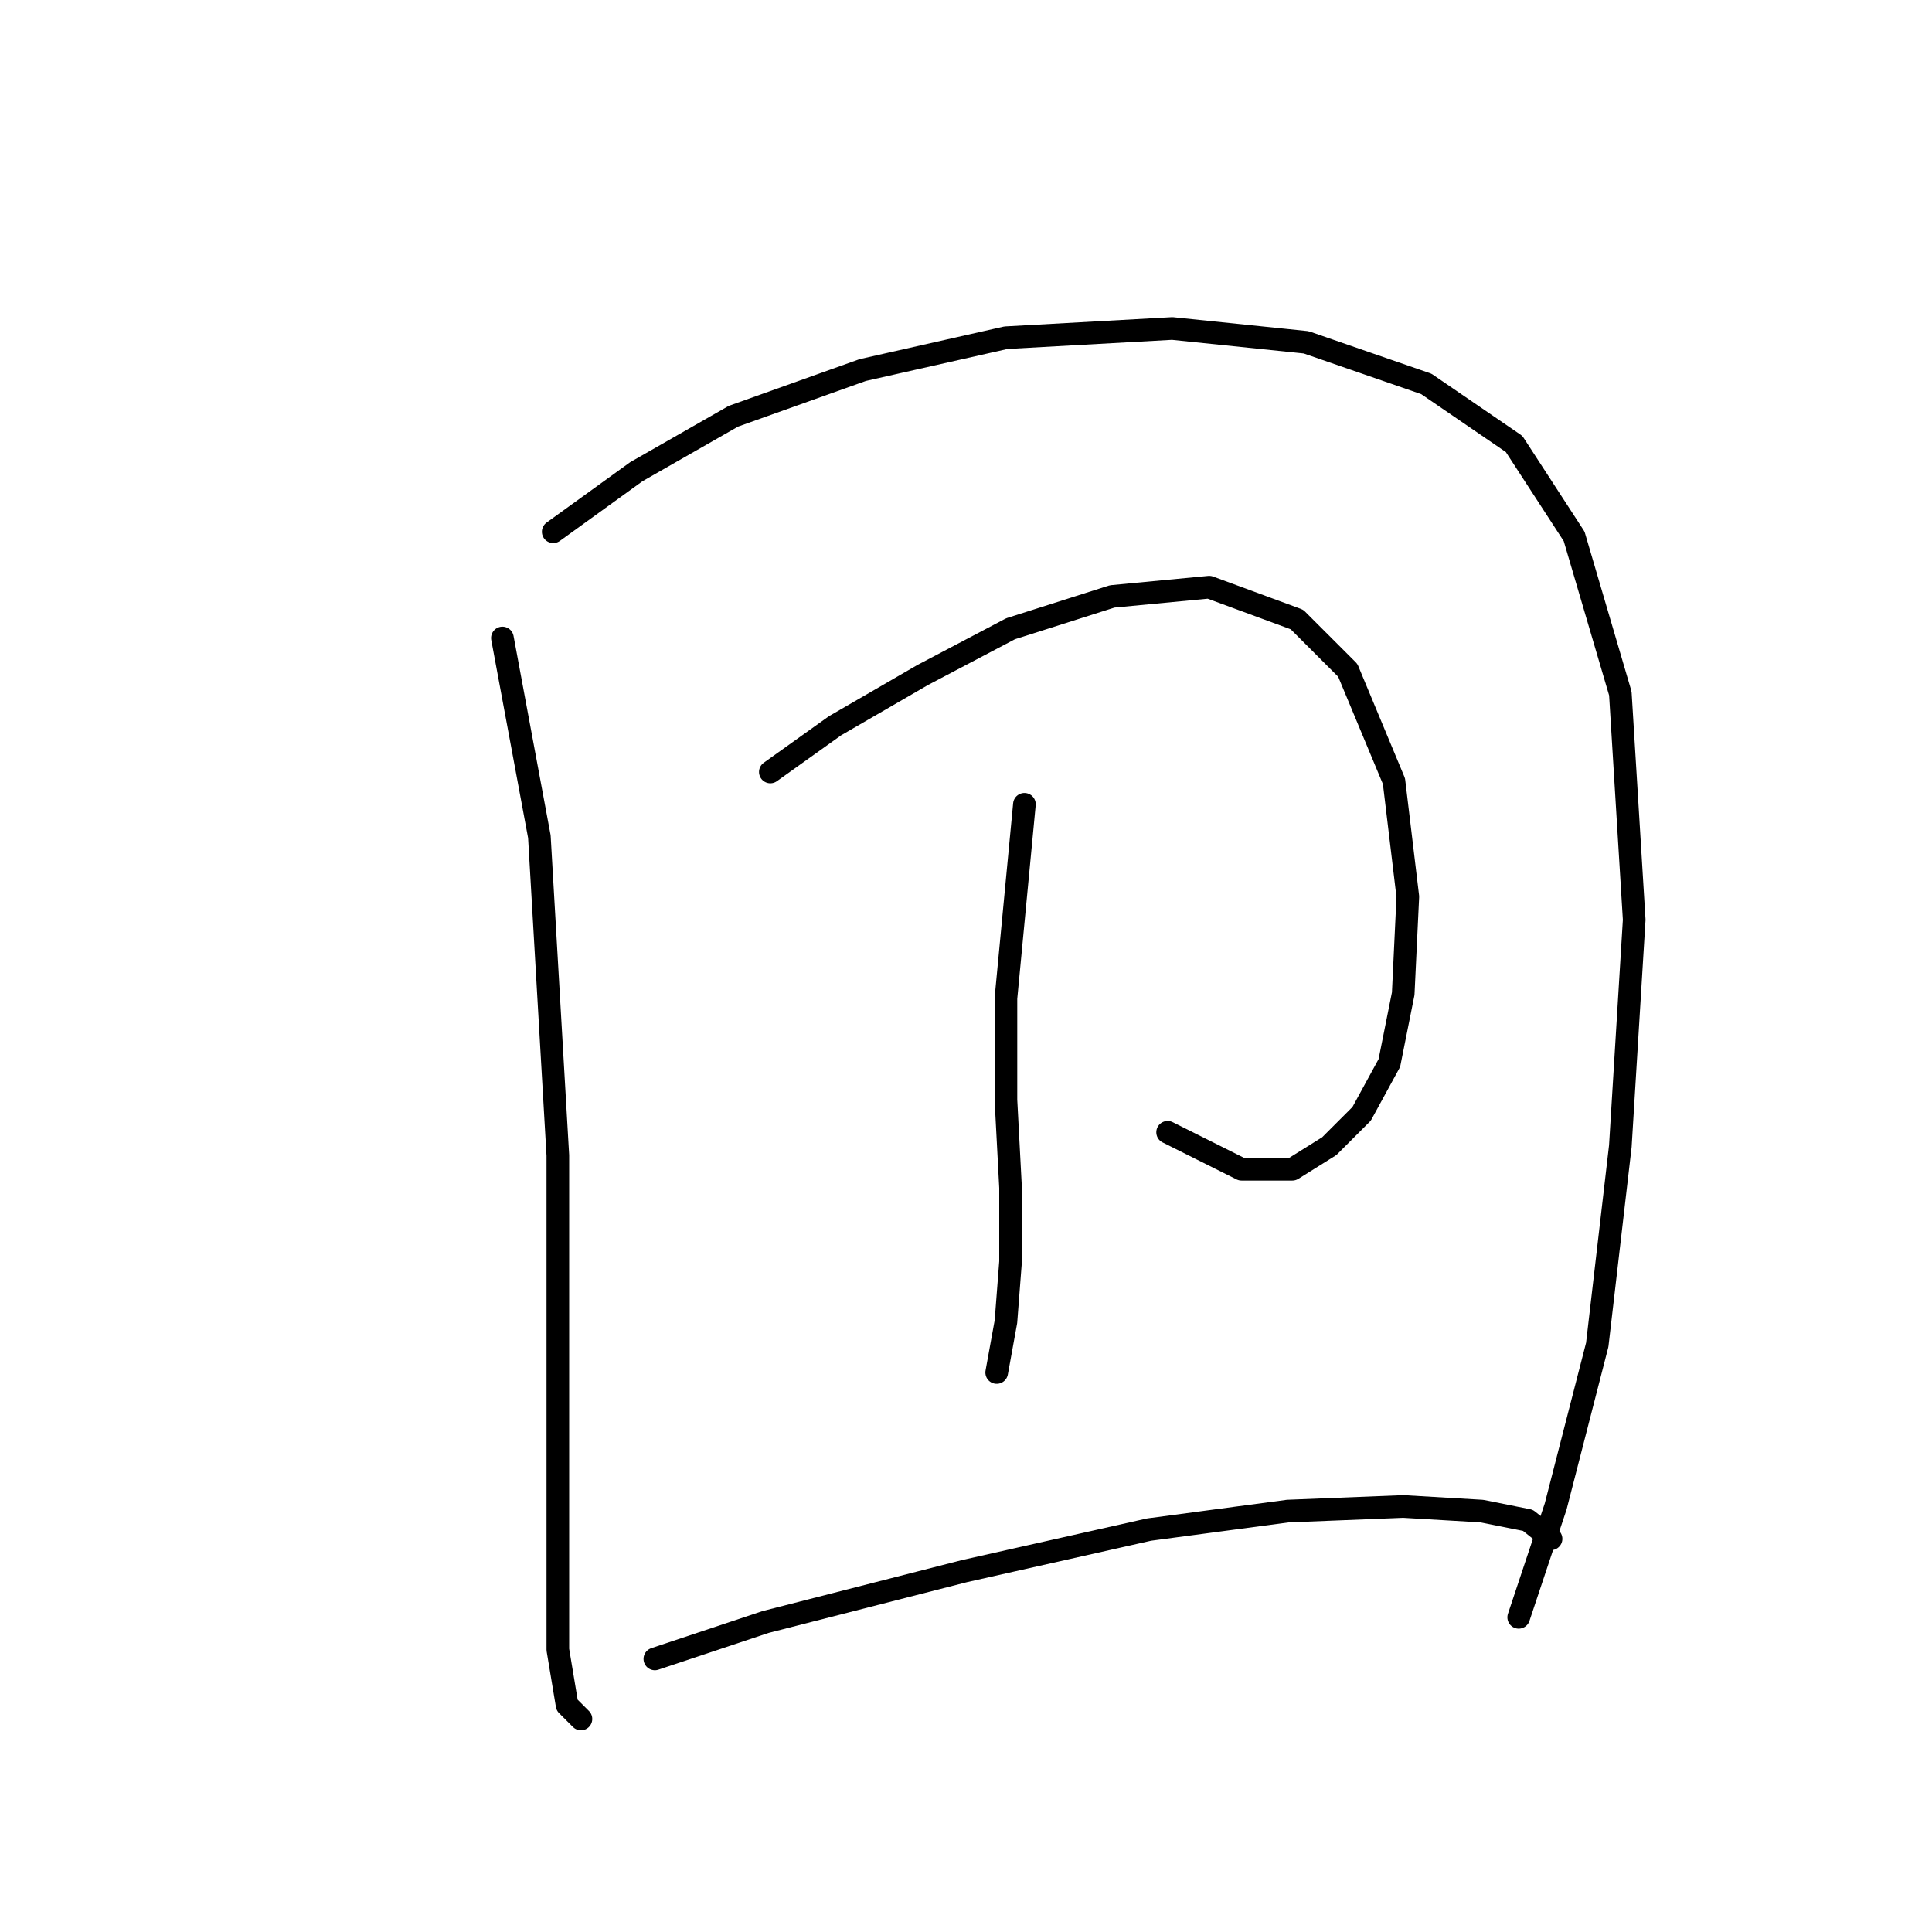<?xml version="1.0" standalone="no"?>
    <svg width="256" height="256" xmlns="http://www.w3.org/2000/svg" version="1.1">
    <polyline stroke="black" stroke-width="3" stroke-linecap="round" fill="transparent" stroke-linejoin="round" points="66.571 84.537 71.468 110.858 73.916 153.094 73.916 181.251 73.916 202.675 73.916 218.59 75.14 225.936 76.977 227.772 76.977 227.772 " />
        <polyline stroke="black" stroke-width="3" stroke-linecap="round" fill="transparent" stroke-linejoin="round" points="73.304 70.459 84.322 62.501 97.177 55.156 114.316 49.035 133.291 44.75 155.327 43.526 173.079 45.362 188.994 50.871 200.624 58.829 208.581 71.071 214.702 91.883 216.539 121.876 214.702 151.87 211.642 178.191 206.133 199.615 201.236 214.305 201.236 214.305 " />
        <polyline stroke="black" stroke-width="3" stroke-linecap="round" fill="transparent" stroke-linejoin="round" points="102.073 102.289 110.643 96.168 122.273 89.434 133.903 83.313 147.37 79.028 160.224 77.804 171.854 82.089 178.588 88.822 184.709 103.513 186.545 118.816 185.933 131.67 184.097 140.852 180.424 147.585 176.139 151.87 171.242 154.93 164.509 154.93 154.715 150.033 154.715 150.033 " />
        <polyline stroke="black" stroke-width="3" stroke-linecap="round" fill="transparent" stroke-linejoin="round" points="135.74 106.573 134.515 119.428 133.291 132.282 133.291 145.749 133.903 157.379 133.903 167.173 133.291 175.13 132.067 181.863 132.067 181.863 " />
        <polyline stroke="black" stroke-width="3" stroke-linecap="round" fill="transparent" stroke-linejoin="round" points="86.771 219.814 101.461 214.918 127.782 208.184 152.267 202.675 170.63 200.227 185.933 199.615 196.339 200.227 202.46 201.451 205.521 203.899 205.521 203.899 " />
        </svg>